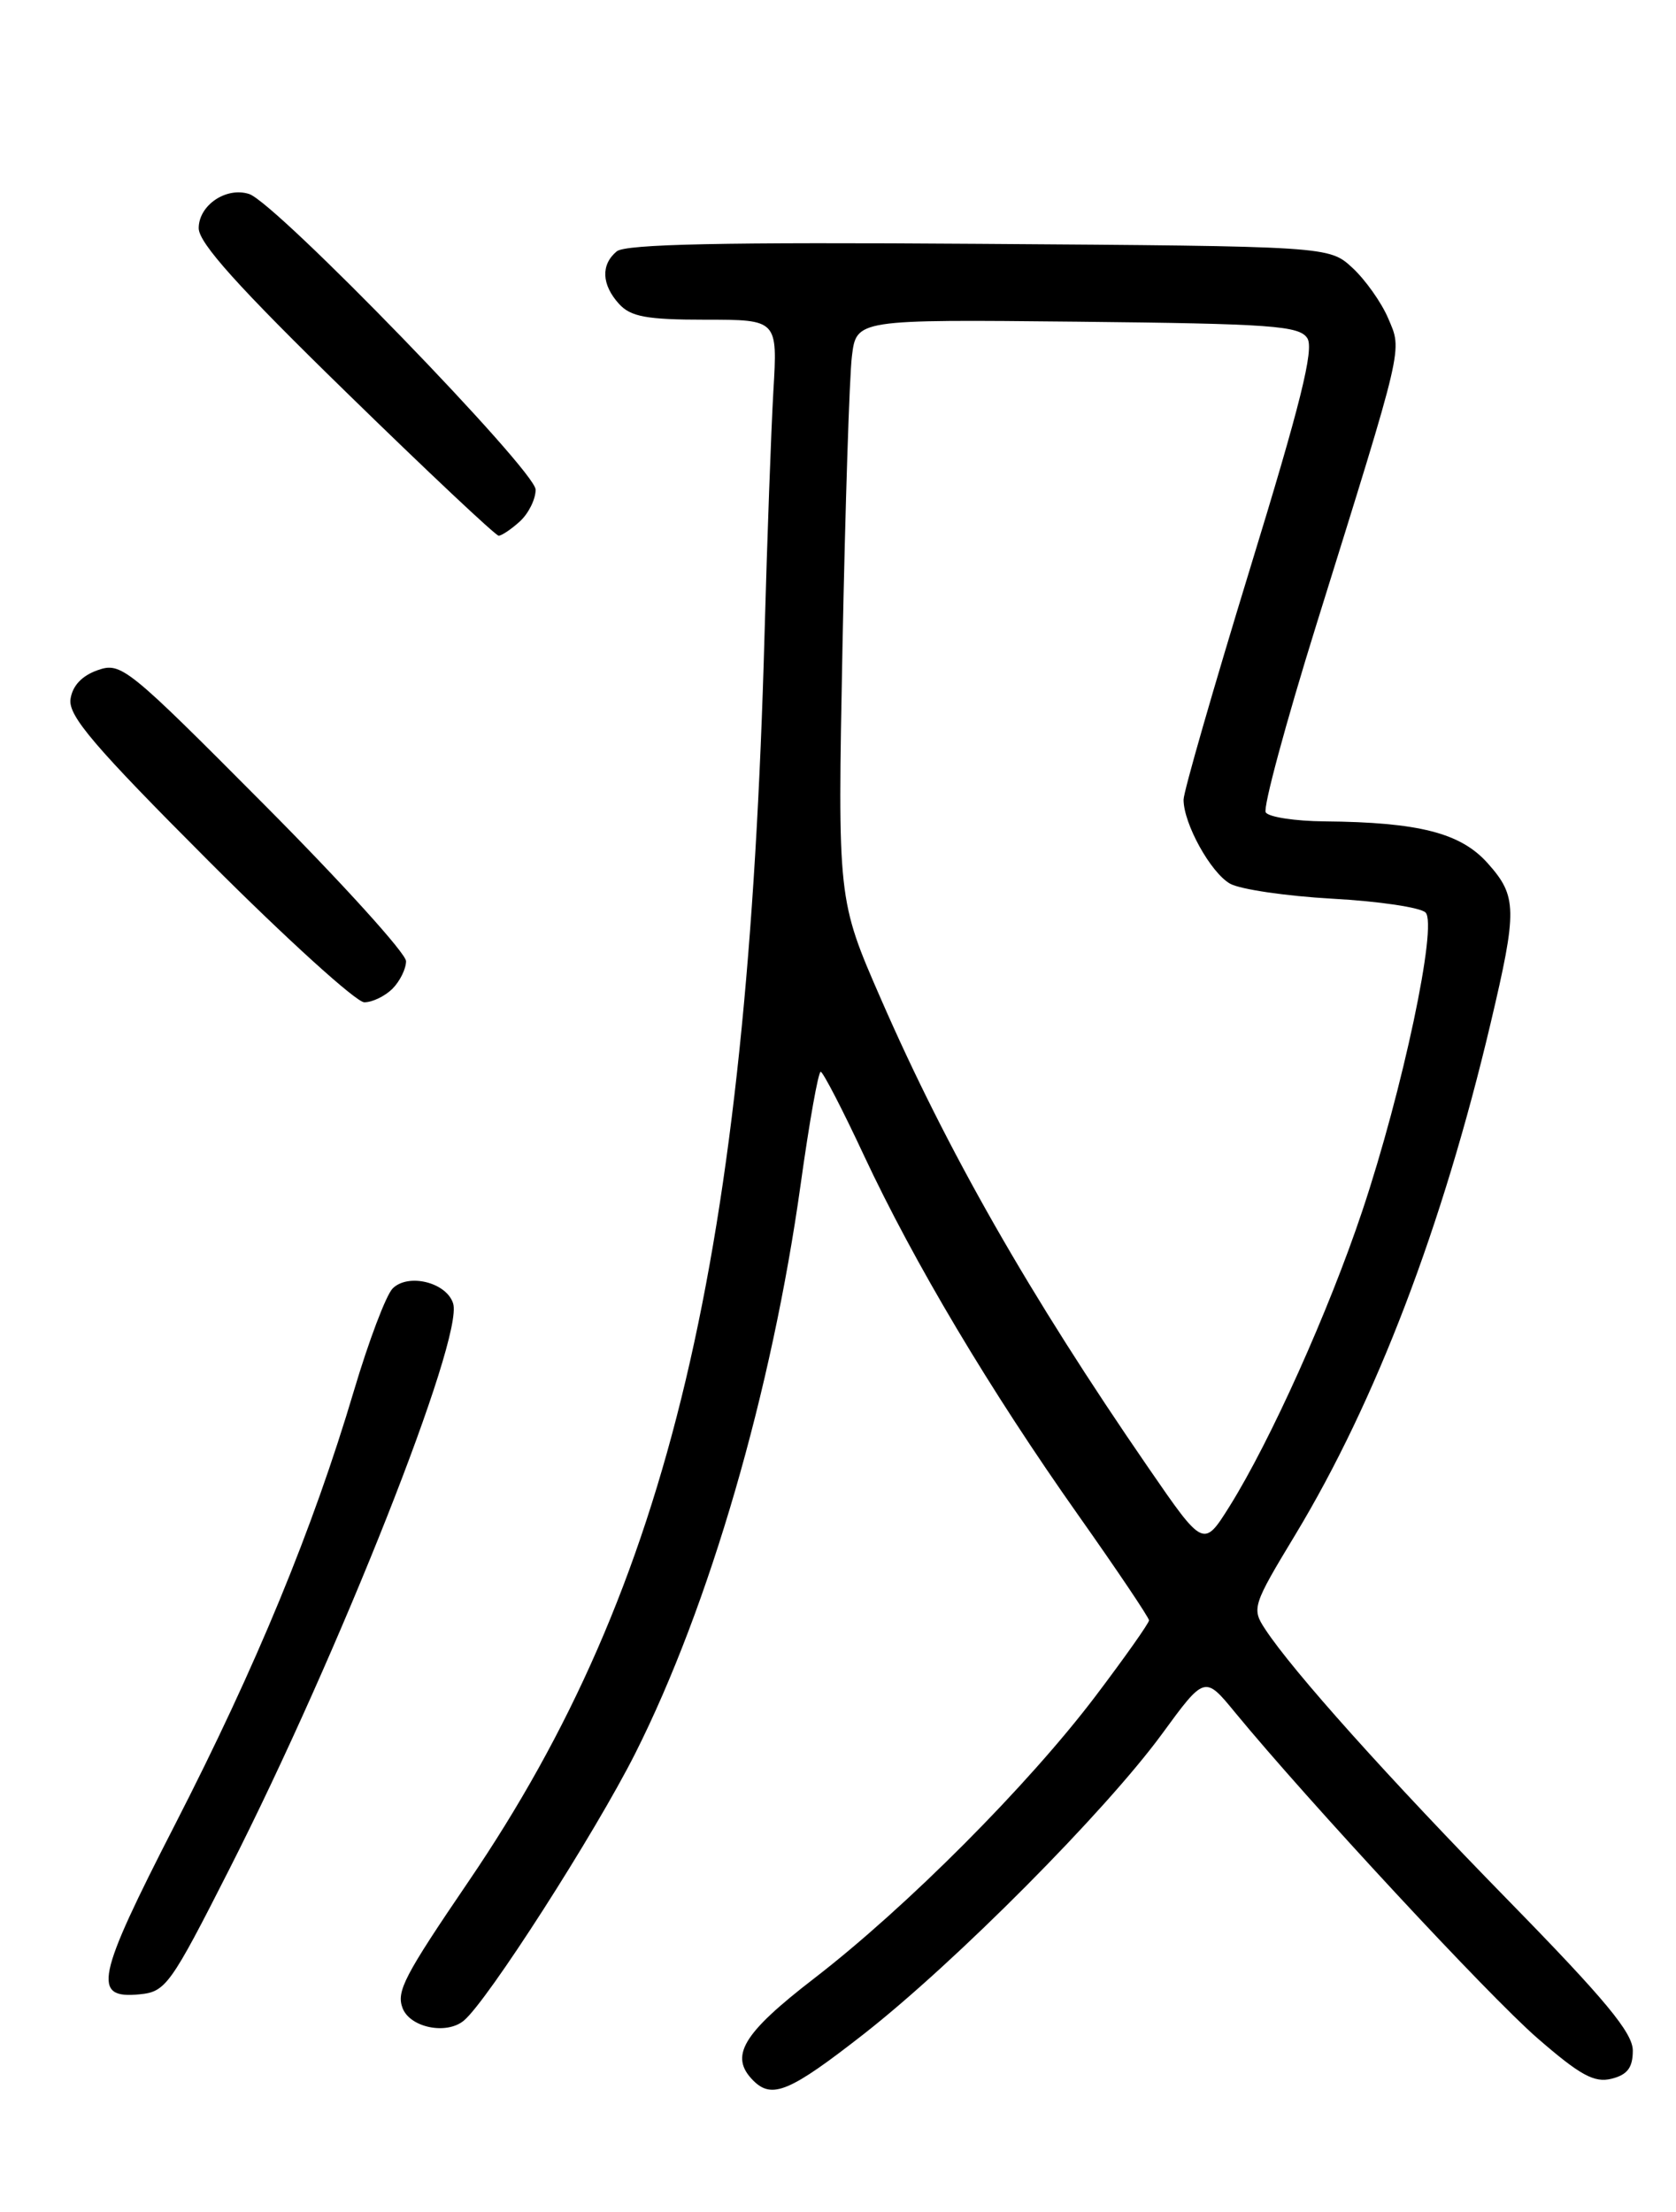 <?xml version="1.0" encoding="UTF-8" standalone="no"?>
<!DOCTYPE svg PUBLIC "-//W3C//DTD SVG 1.1//EN" "http://www.w3.org/Graphics/SVG/1.1/DTD/svg11.dtd" >
<svg xmlns="http://www.w3.org/2000/svg" xmlns:xlink="http://www.w3.org/1999/xlink" version="1.1" viewBox="0 0 194 256">
 <g >
 <path fill="currentColor"
d=" M 100.03 235.37 C 110.61 227.08 127.91 209.67 134.48 200.71 C 139.45 193.91 139.45 193.91 142.97 198.20 C 151.47 208.52 172.29 230.95 177.92 235.85 C 182.90 240.18 184.54 241.08 186.54 240.58 C 188.38 240.12 189.00 239.29 189.00 237.32 C 189.00 235.27 185.80 231.41 174.73 220.09 C 160.68 205.73 149.61 193.38 146.44 188.54 C 144.87 186.16 144.99 185.80 149.94 177.61 C 159.26 162.17 166.98 141.96 172.54 118.43 C 175.65 105.26 175.62 103.73 172.19 99.89 C 169.07 96.40 164.25 95.16 153.31 95.06 C 149.90 95.03 146.85 94.56 146.51 94.02 C 146.18 93.49 148.82 83.70 152.38 72.27 C 162.60 39.48 162.32 40.69 160.68 36.83 C 159.90 35.00 158.04 32.38 156.55 31.00 C 153.84 28.50 153.84 28.50 113.31 28.22 C 83.76 28.01 72.41 28.25 71.39 29.09 C 69.53 30.63 69.63 32.94 71.65 35.17 C 73.01 36.66 74.84 37.00 81.66 37.00 C 90.01 37.00 90.01 37.00 89.52 45.25 C 89.26 49.79 88.80 62.41 88.50 73.30 C 86.53 145.49 77.52 183.53 54.26 217.71 C 46.78 228.70 45.86 230.47 46.60 232.41 C 47.47 234.66 51.67 235.52 53.68 233.86 C 56.39 231.64 68.88 212.16 73.54 202.91 C 82.13 185.84 89.35 160.97 92.68 137.05 C 93.68 129.87 94.72 124.02 95.00 124.04 C 95.27 124.07 97.53 128.42 100.00 133.72 C 105.82 146.16 114.60 160.90 124.83 175.38 C 129.32 181.74 133.00 187.21 133.00 187.53 C 133.00 187.85 130.21 191.80 126.80 196.31 C 118.98 206.63 104.95 220.71 94.25 228.96 C 85.93 235.37 84.38 237.98 87.20 240.80 C 89.37 242.97 91.45 242.08 100.03 235.37 Z  M 26.54 216.34 C 39.29 191.24 53.71 154.80 52.45 150.85 C 51.68 148.41 47.25 147.32 45.45 149.12 C 44.69 149.88 42.67 155.22 40.96 160.98 C 36.21 176.97 29.68 192.80 20.26 211.16 C 11.11 228.99 10.62 231.36 16.17 230.81 C 19.18 230.52 19.74 229.74 26.54 216.34 Z  M 45.43 114.43 C 46.29 113.56 47.00 112.13 47.00 111.24 C 47.00 110.35 39.60 102.18 30.56 93.10 C 14.73 77.18 14.02 76.61 11.31 77.56 C 9.48 78.20 8.38 79.37 8.16 80.92 C 7.89 82.85 10.89 86.37 24.15 99.65 C 33.13 108.64 41.24 116.00 42.17 116.00 C 43.10 116.00 44.56 115.29 45.43 114.43 Z  M 60.17 60.35 C 61.18 59.43 62.00 57.78 62.00 56.67 C 62.00 54.47 31.91 23.42 28.83 22.45 C 26.17 21.60 23.00 23.76 23.00 26.41 C 23.00 28.12 27.59 33.22 40.05 45.37 C 49.42 54.52 57.38 62.00 57.72 62.00 C 58.06 62.00 59.17 61.26 60.17 60.35 Z  M 132.91 169.84 C 119.14 149.85 109.63 133.17 101.98 115.64 C 96.95 104.12 96.95 104.12 97.52 74.81 C 97.84 58.69 98.32 43.58 98.61 41.23 C 99.13 36.97 99.13 36.97 124.71 37.23 C 147.23 37.47 150.41 37.70 151.33 39.15 C 152.12 40.41 150.53 46.80 144.68 65.85 C 140.46 79.63 137.00 91.64 137.00 92.55 C 137.00 95.33 140.14 101.00 142.38 102.27 C 143.55 102.93 148.88 103.71 154.22 104.01 C 159.57 104.30 164.42 105.02 165.01 105.61 C 166.42 107.02 162.37 126.16 157.68 140.17 C 153.82 151.71 147.04 166.79 142.33 174.32 C 139.31 179.14 139.31 179.14 132.91 169.84 Z "/>
</g>
</svg>